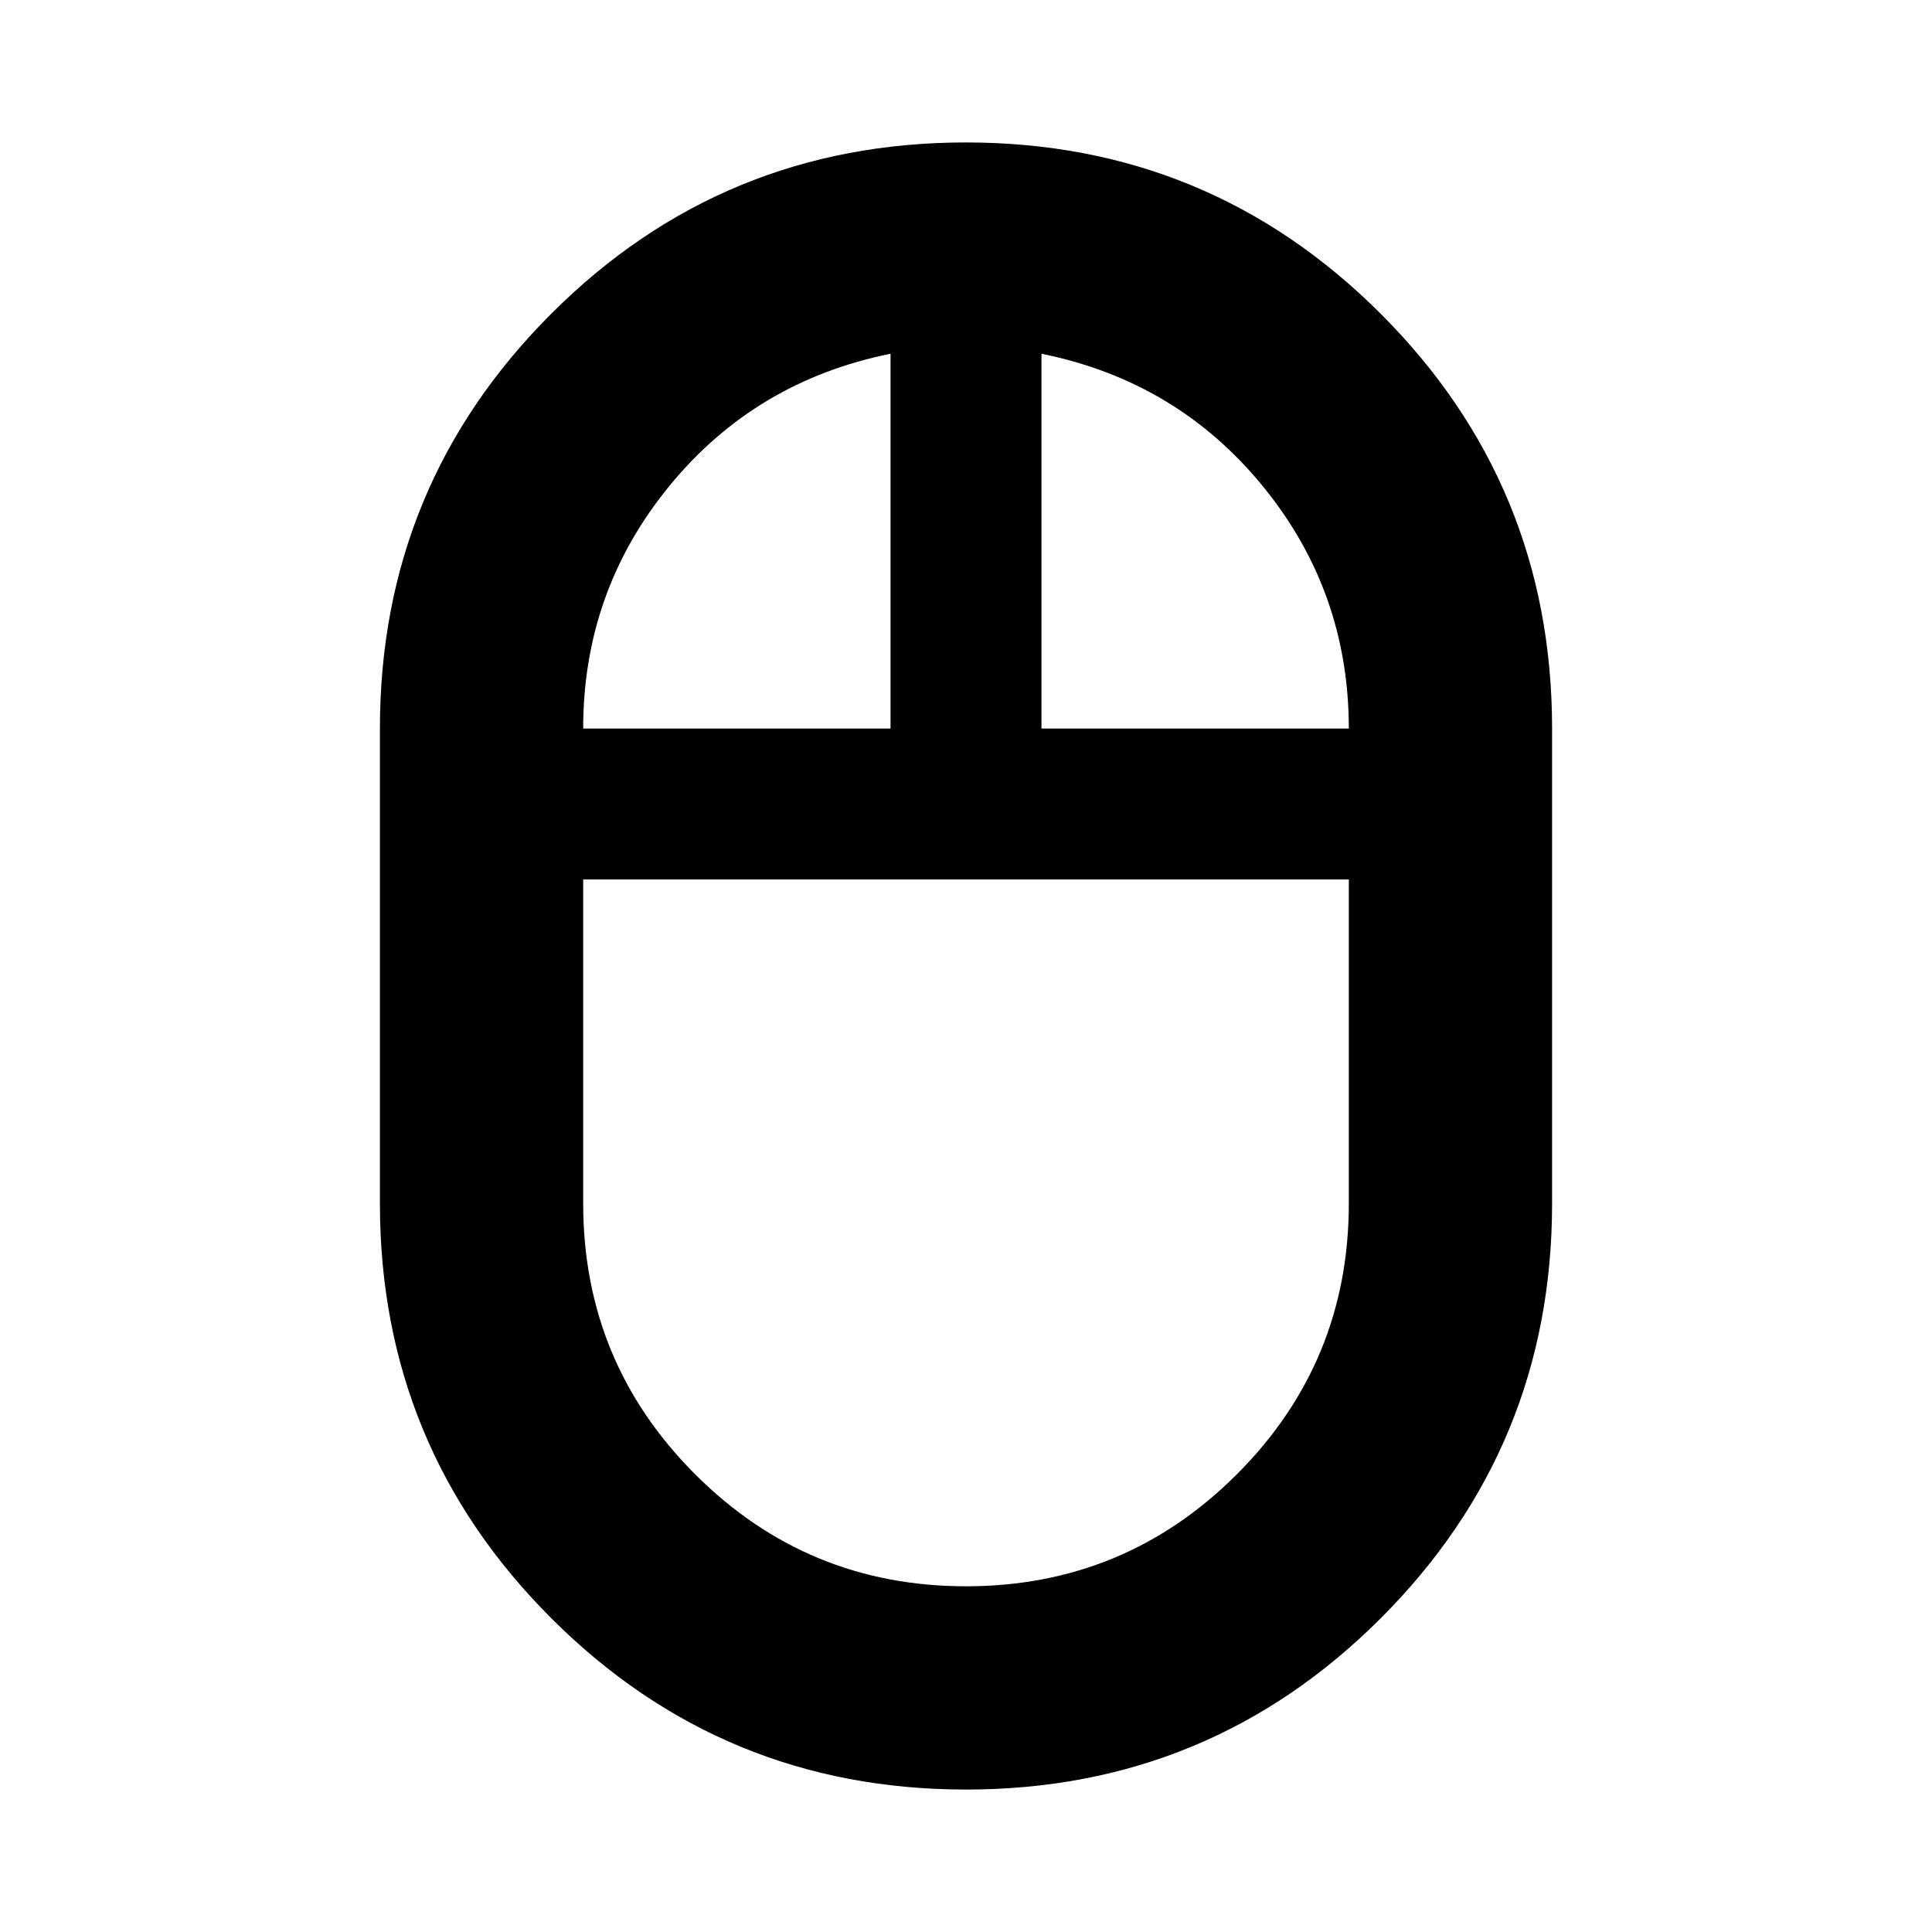<svg xmlns="http://www.w3.org/2000/svg" height="24" viewBox="0 -960 960 960" width="24"><path d="M480.03-70.78q-120.94 0-206.1-85.13-85.15-85.13-85.15-206.09v-236q0-120.96 85.12-206.09 85.12-85.13 206.07-85.13 120.94 0 206.1 85.13 85.15 85.13 85.15 206.09v236q0 120.96-85.12 206.09-85.12 85.13-206.07 85.13ZM517.5-598h152.72q0-68.11-42.71-120.38-42.71-52.27-110.01-65.84V-598Zm-227.72 0H442.5v-186.22q-67.3 13.57-110.01 65.84-42.71 52.27-42.71 120.38Zm190.21 426.22q78.94 0 134.58-55.64 55.65-55.64 55.65-134.58v-161H289.78v161q0 78.93 55.64 134.57 55.64 55.65 134.57 55.65ZM480-523Zm37.5-75Zm-75 0Zm37.5 75Z"/></svg>
